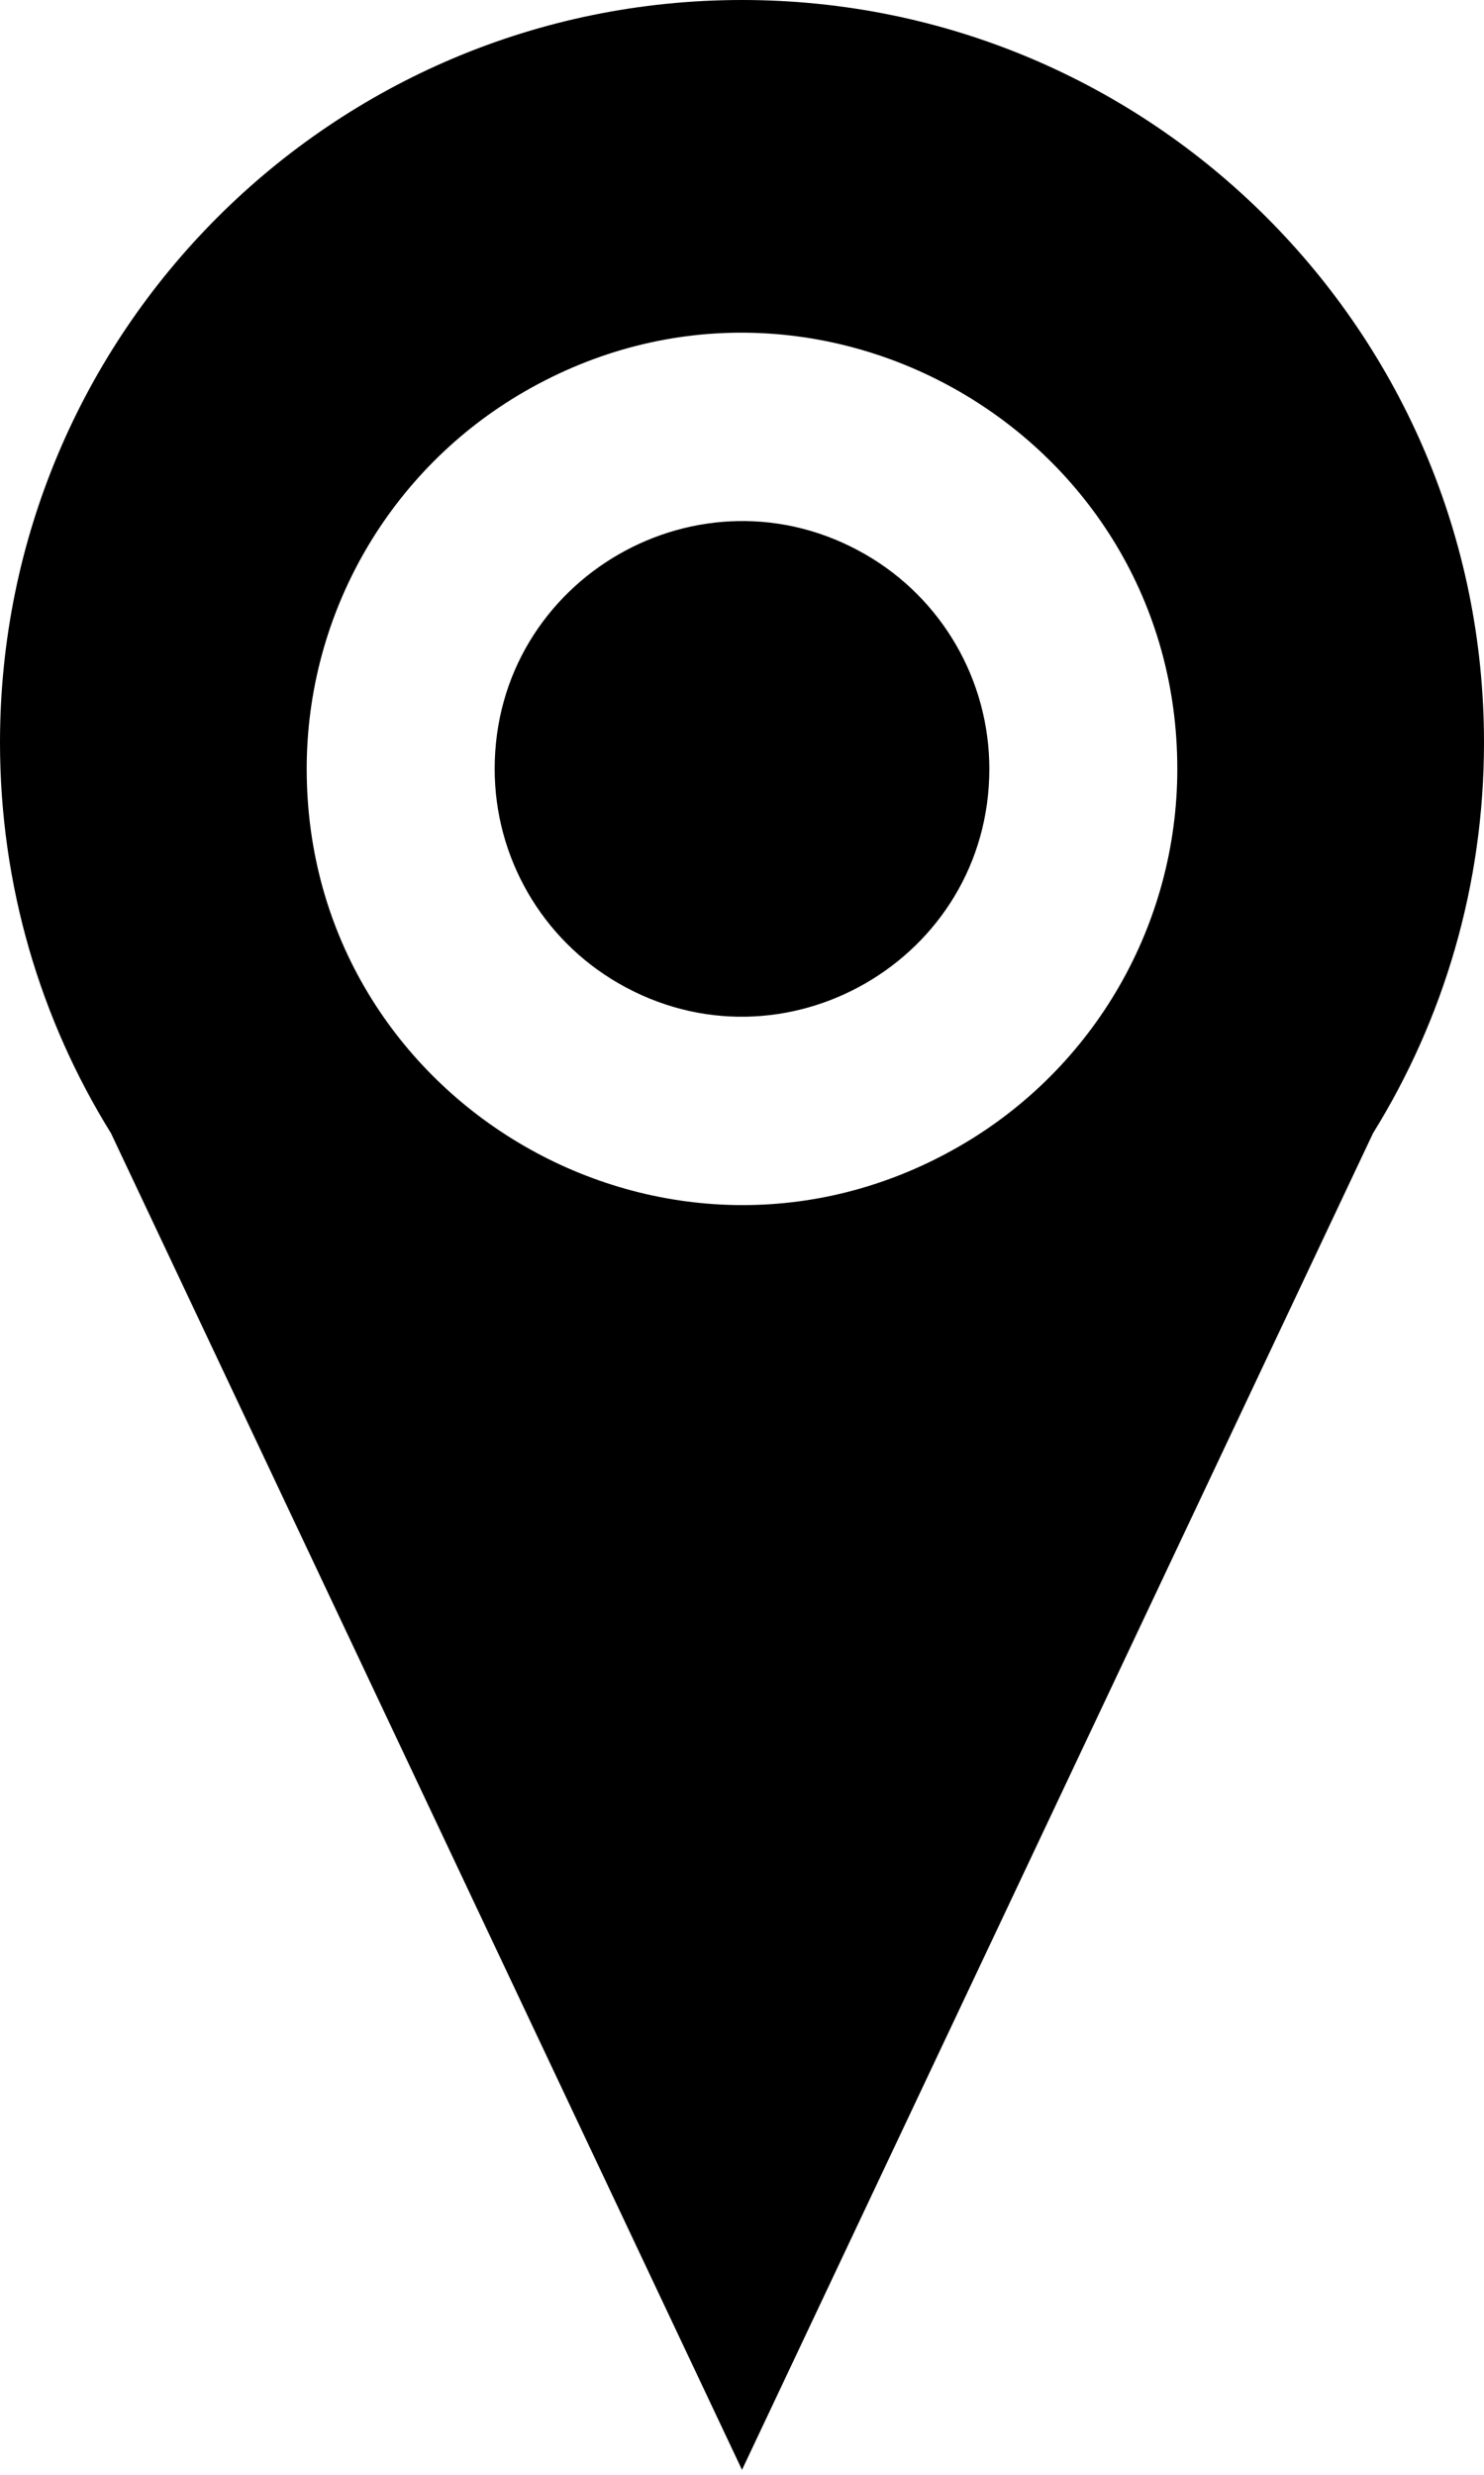 <?xml version="1.0" encoding="utf-8"?>
<svg viewBox="0 0 300 500" xmlns="http://www.w3.org/2000/svg">
  <defs/>
  <path d="M 150 499 L 22.435 228.952 C 8.212 206.02 0 178.969 0 150 C 0 67.157 67.157 0 150 0 C 232.843 0 300 67.157 300 150 C 300 178.969 291.788 206.02 277.565 228.952 Z M 62 155.344 C 62 223.086 135.333 265.425 194 231.554 C 221.227 215.835 238 186.783 238 155.344 C 238 87.602 164.667 45.263 106 79.134 C 78.773 94.853 62 123.905 62 155.344 Z M 100 155.344 C 100 116.854 141.667 92.798 175 112.043 C 190.47 120.974 200 137.481 200 155.344 C 200 193.834 158.333 217.89 125 198.645 C 109.53 189.714 100 173.207 100 155.344 Z" style=""/>
</svg>